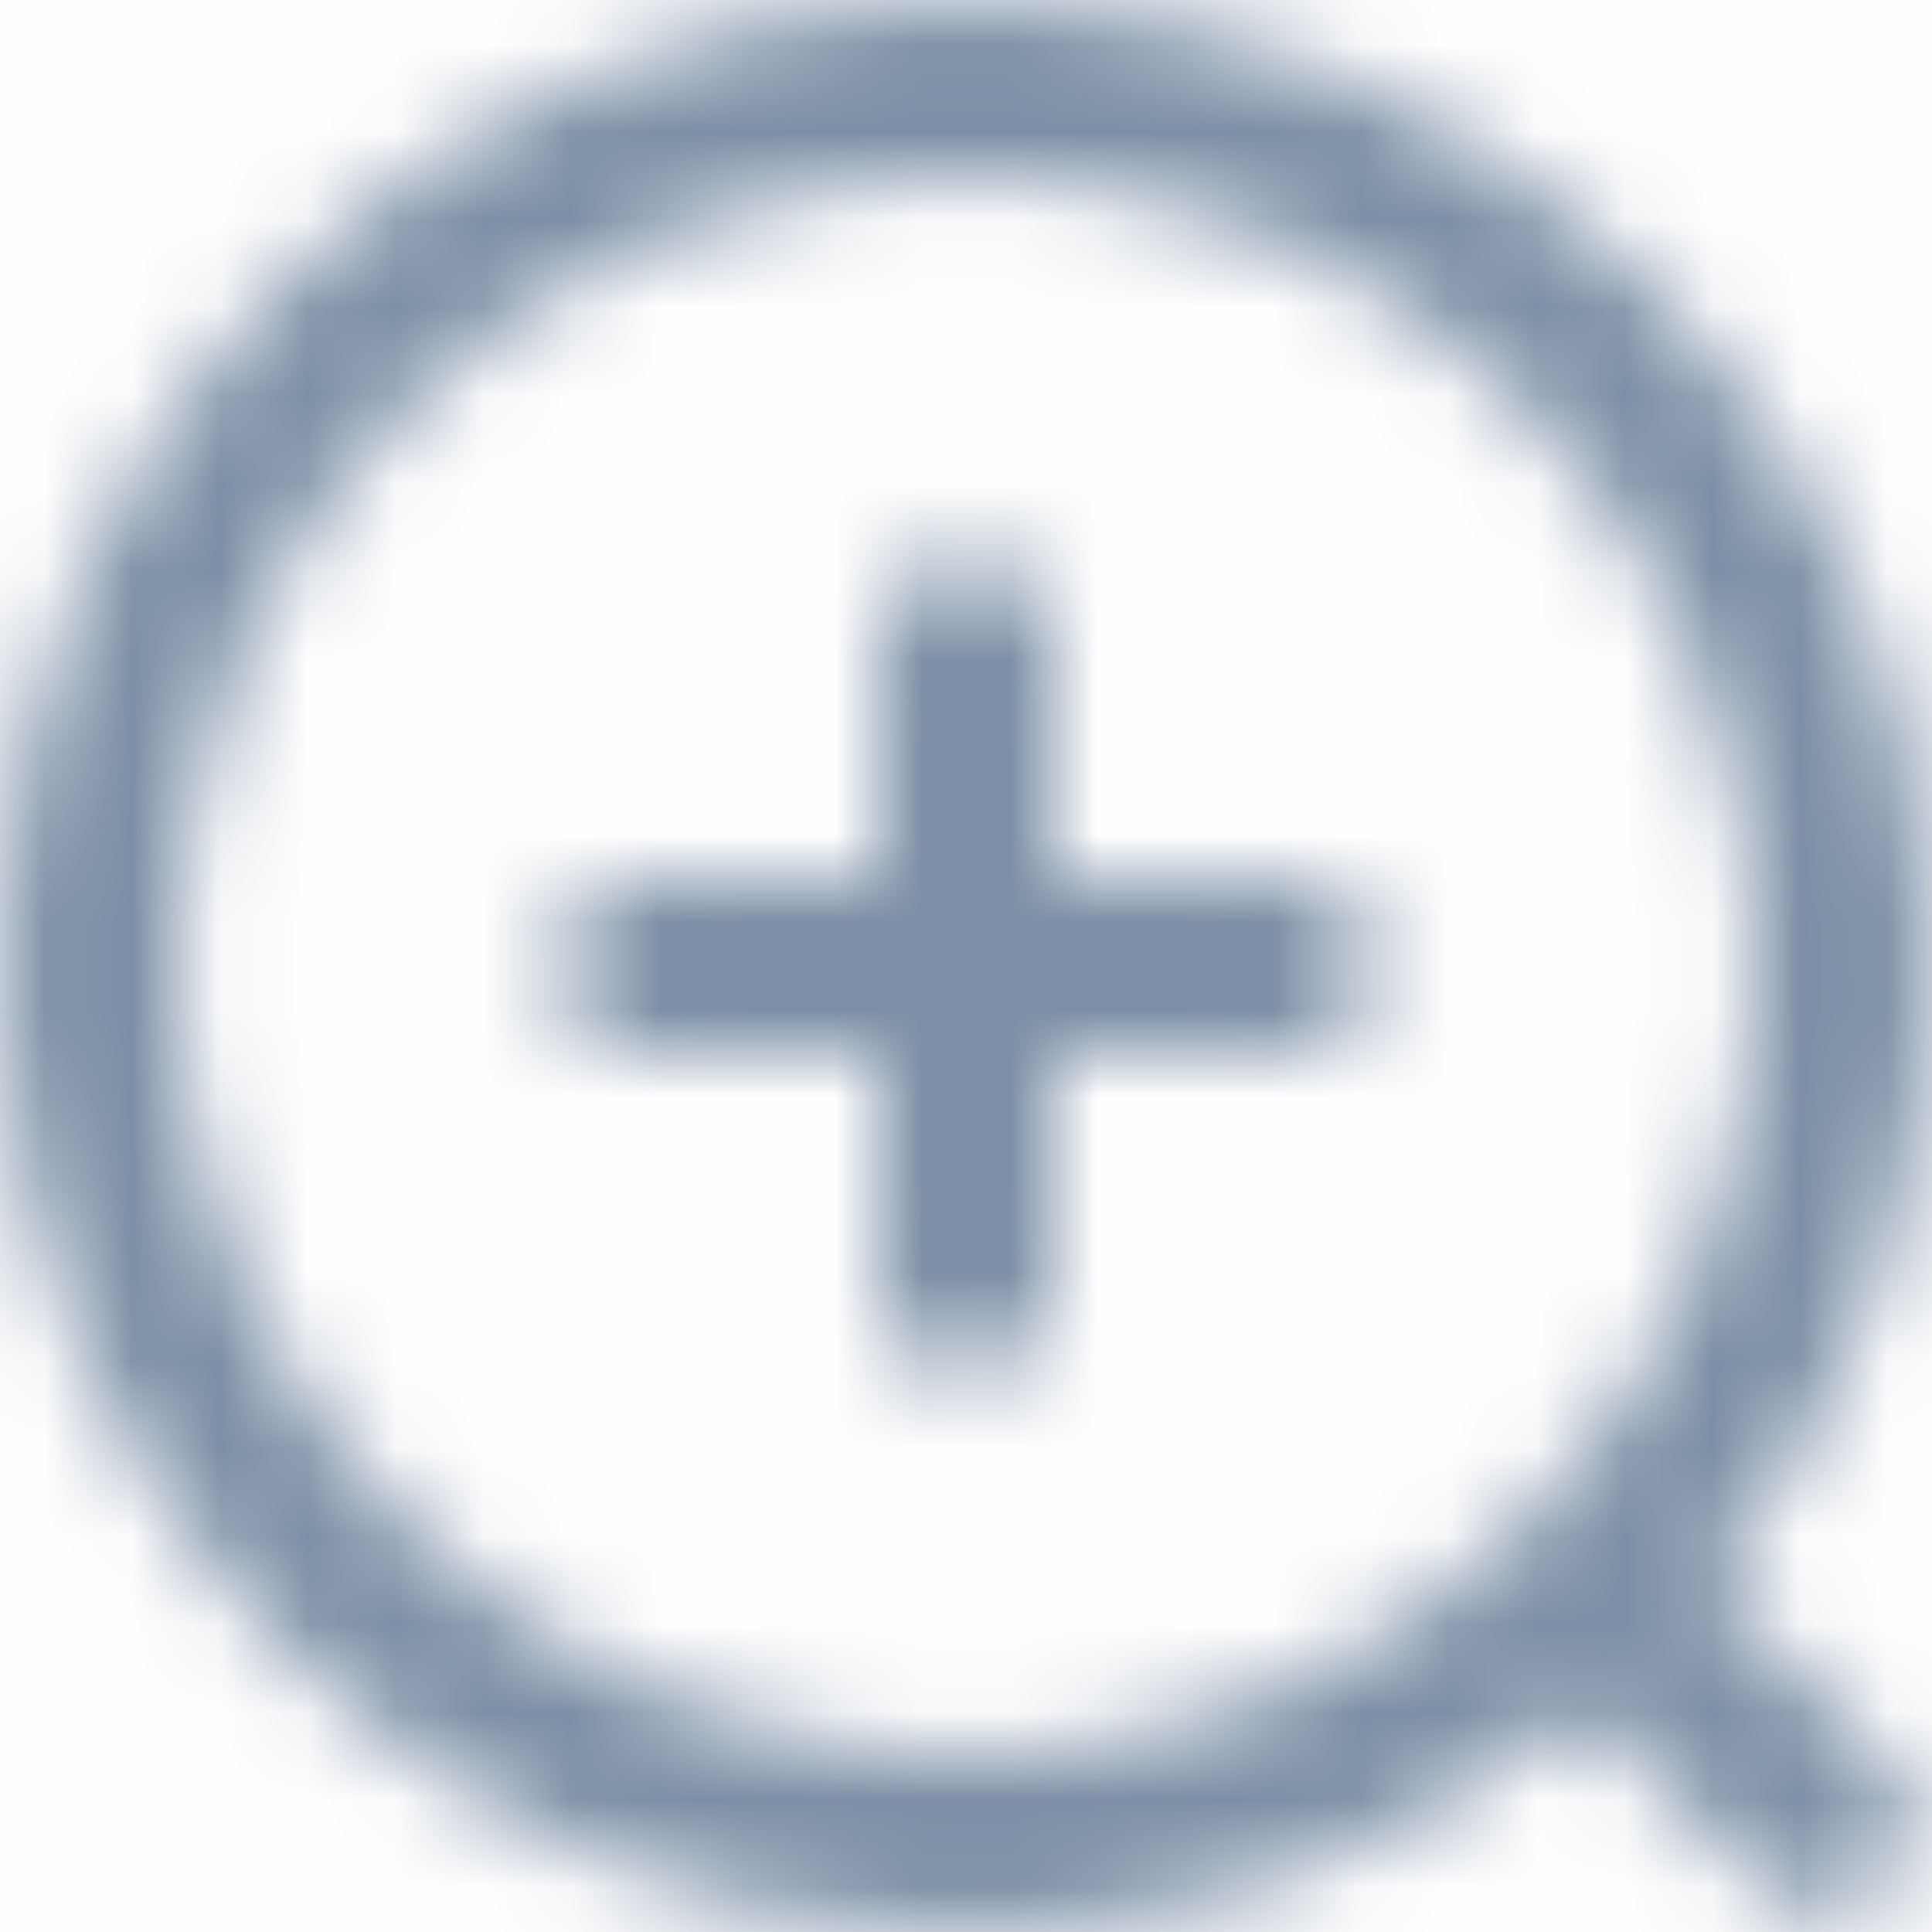 <svg width="22" height="22" viewBox="0 0 22 22" fill="none" xmlns="http://www.w3.org/2000/svg">
    <rect opacity="0.01" width="22" height="22" fill="#7C8FA6"/>
    <mask id="mask2-1" mask-type="alpha" maskUnits="userSpaceOnUse" x="0" y="0" width="22" height="22">
        <path fill-rule="evenodd" clip-rule="evenodd" d="M11 20C15.971 20 20 15.971 20 11C20 6.029 15.971 2 11 2C6.029 2 2 6.029 2 11C2 15.971 6.029 20 11 20ZM11 22C13.678 22 16.131 21.043 18.039 19.453L20.071 21.485C20.461 21.875 21.094 21.875 21.485 21.485C21.875 21.094 21.875 20.461 21.485 20.071L19.453 18.039C21.043 16.132 22 13.678 22 11C22 4.925 17.075 0 11 0C4.925 0 0 4.925 0 11C0 17.075 4.925 22 11 22ZM12 7.333C12 6.781 11.552 6.333 11 6.333C10.448 6.333 10 6.781 10 7.333V10H7.333C6.781 10 6.333 10.448 6.333 11C6.333 11.552 6.781 12 7.333 12H10V14.667C10 15.219 10.448 15.667 11 15.667C11.552 15.667 12 15.219 12 14.667V12H14.667C15.219 12 15.667 11.552 15.667 11C15.667 10.448 15.219 10 14.667 10H12V7.333Z" fill="#7C8FA6"/>
    </mask>
    <g mask="url(#mask2-1)">
        <rect width="22" height="22" fill="#7C8FA6"/>
    </g>
</svg>
